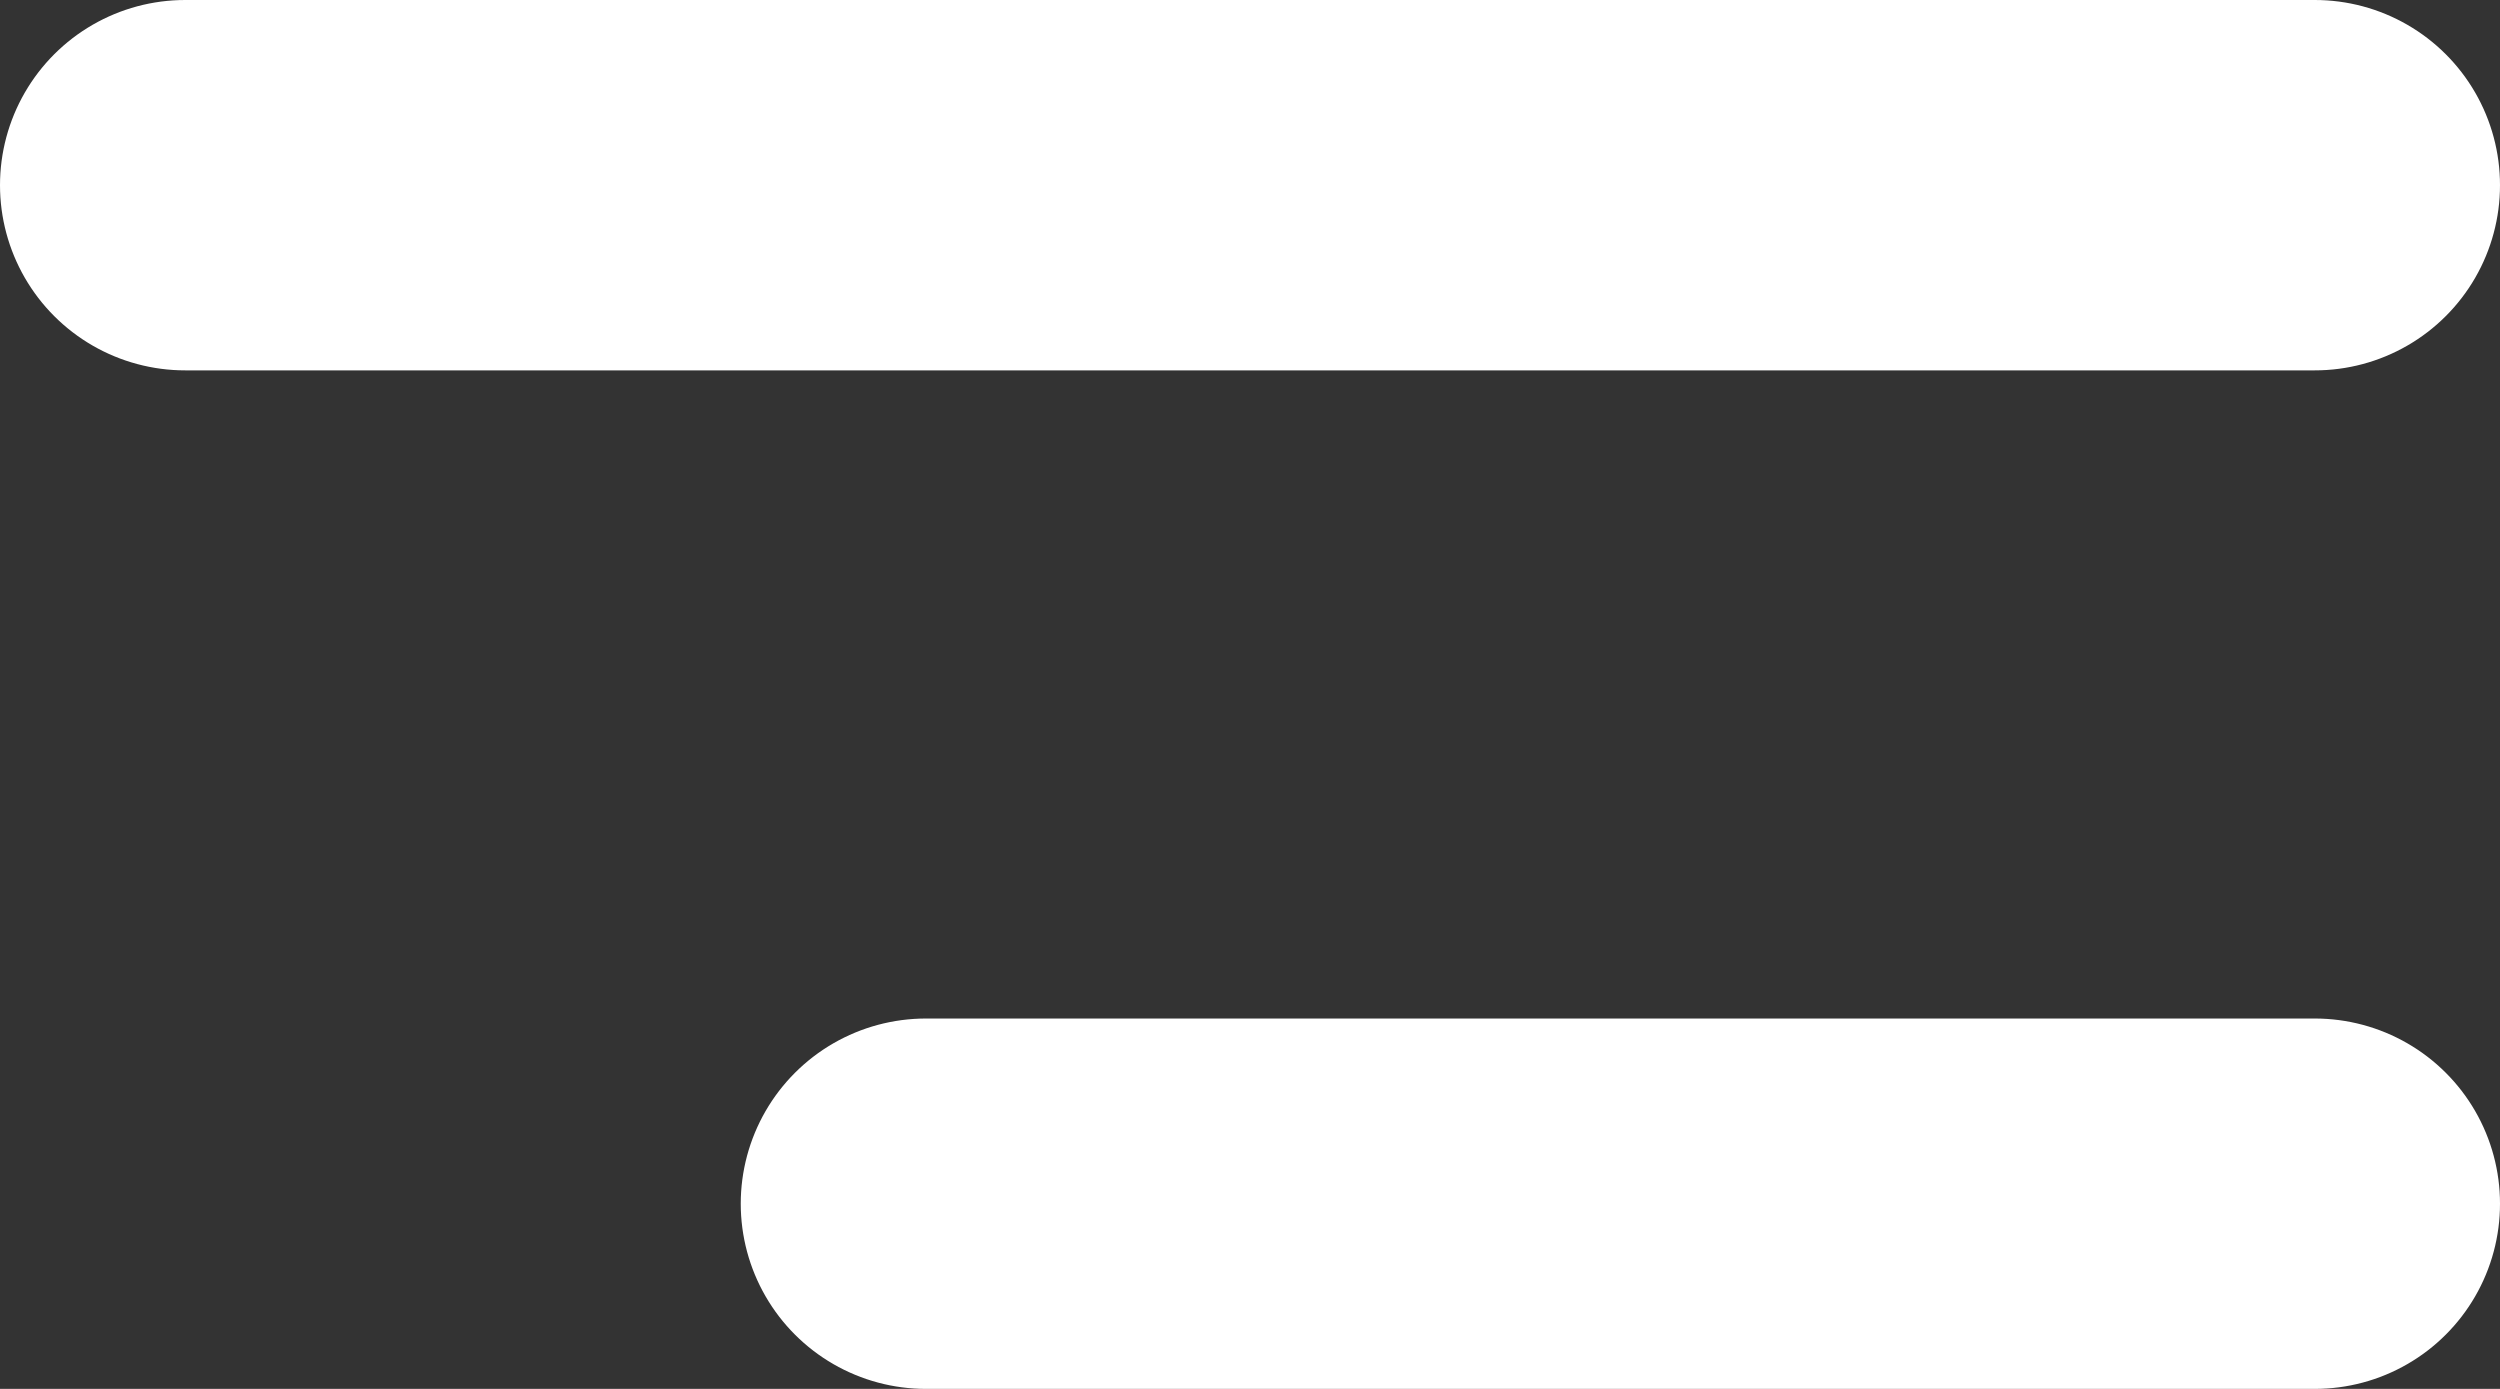 <svg xmlns="http://www.w3.org/2000/svg" width="27" height="15"><rect width="100%" height="100%" fill="#333333" stroke="none"/><g fill="none" stroke="#fff" stroke-linecap="round" stroke-width="4"><path data-name="Line 49" d="M2 2h23"/><path data-name="Line 50" d="M10 13h15"/></g></svg>